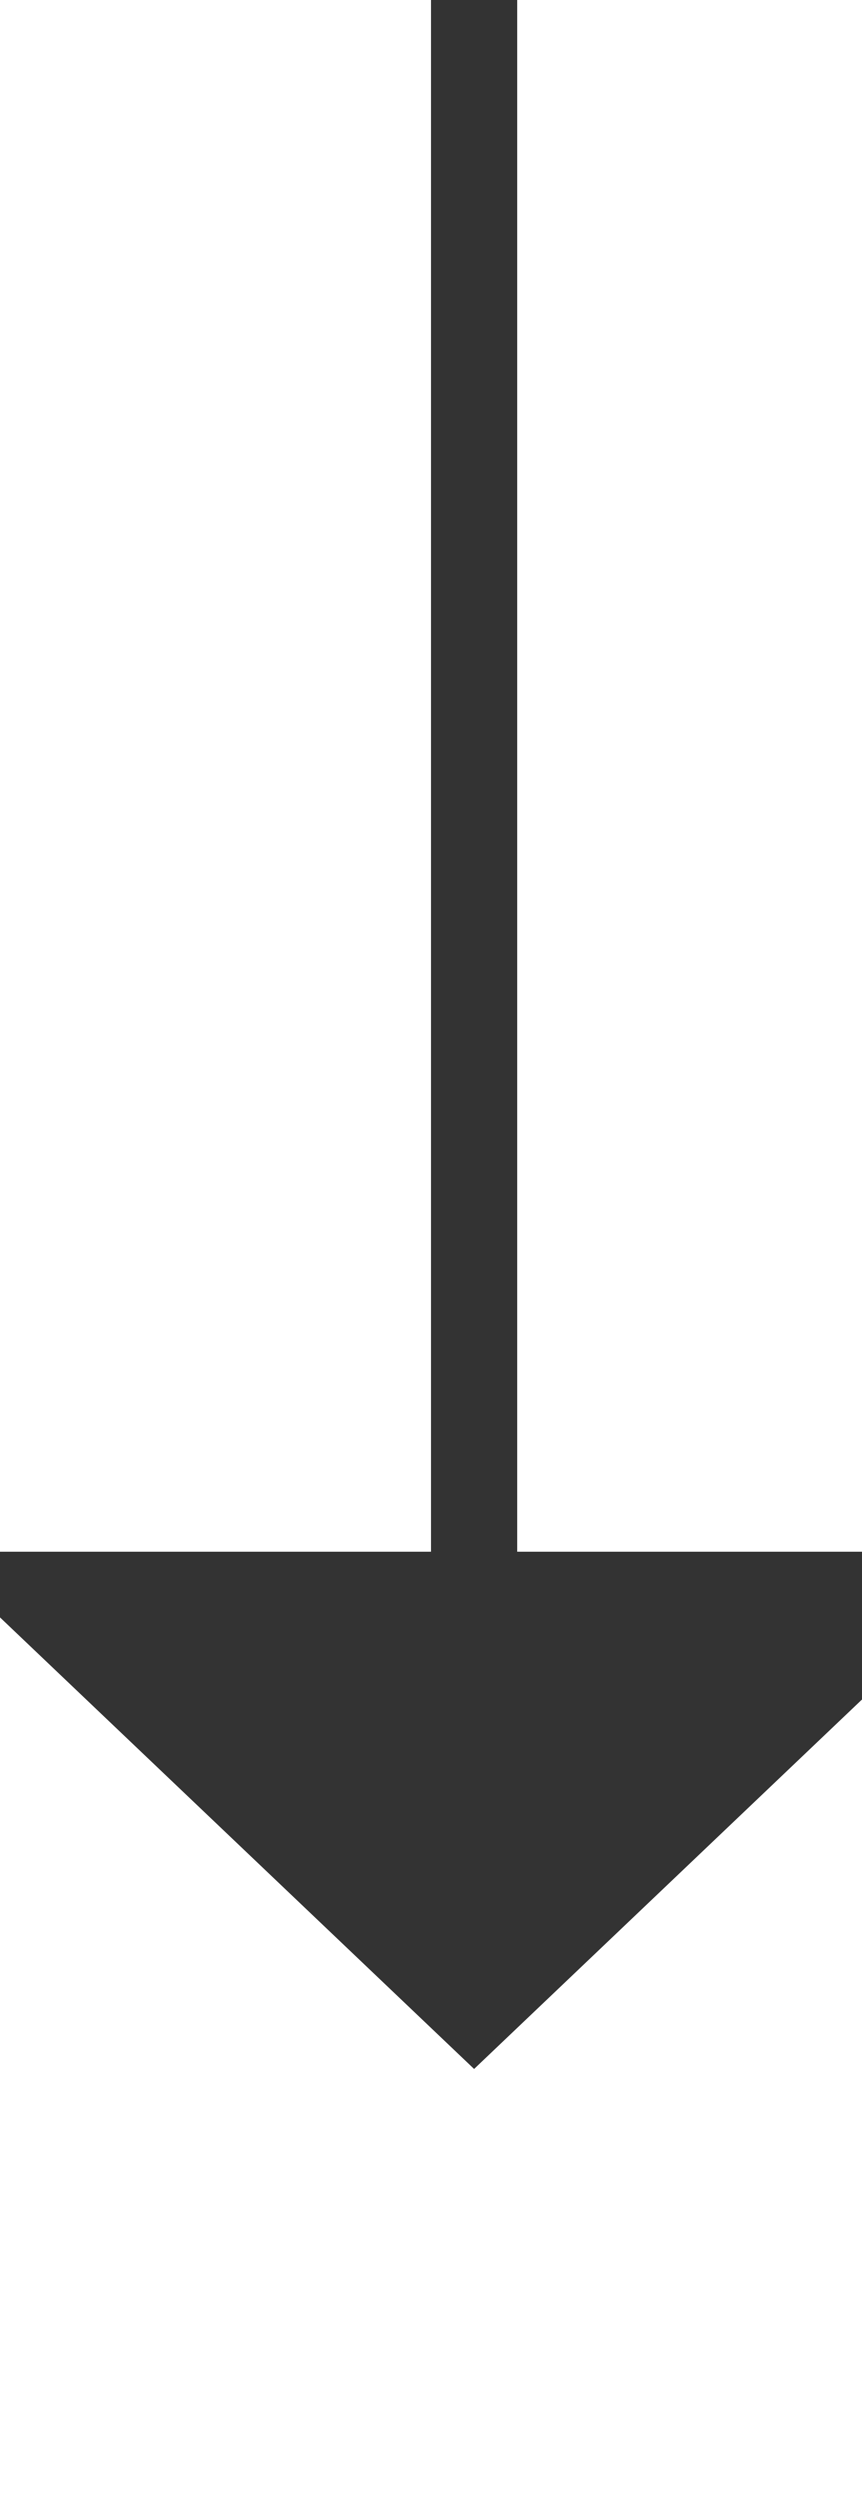 ﻿<?xml version="1.0" encoding="utf-8"?>
<svg version="1.1" xmlns:xlink="http://www.w3.org/1999/xlink" width="10px" height="29px" preserveAspectRatio="xMidYMin meet" viewBox="182 5557  8 29" xmlns="http://www.w3.org/2000/svg">
  <path d="M 186.5 5557  L 186.5 5576  " stroke-width="1" stroke="#333333" fill="none" />
  <path d="M 180.2 5575  L 186.5 5581  L 192.8 5575  L 180.2 5575  Z " fill-rule="nonzero" fill="#333333" stroke="none" />
</svg>